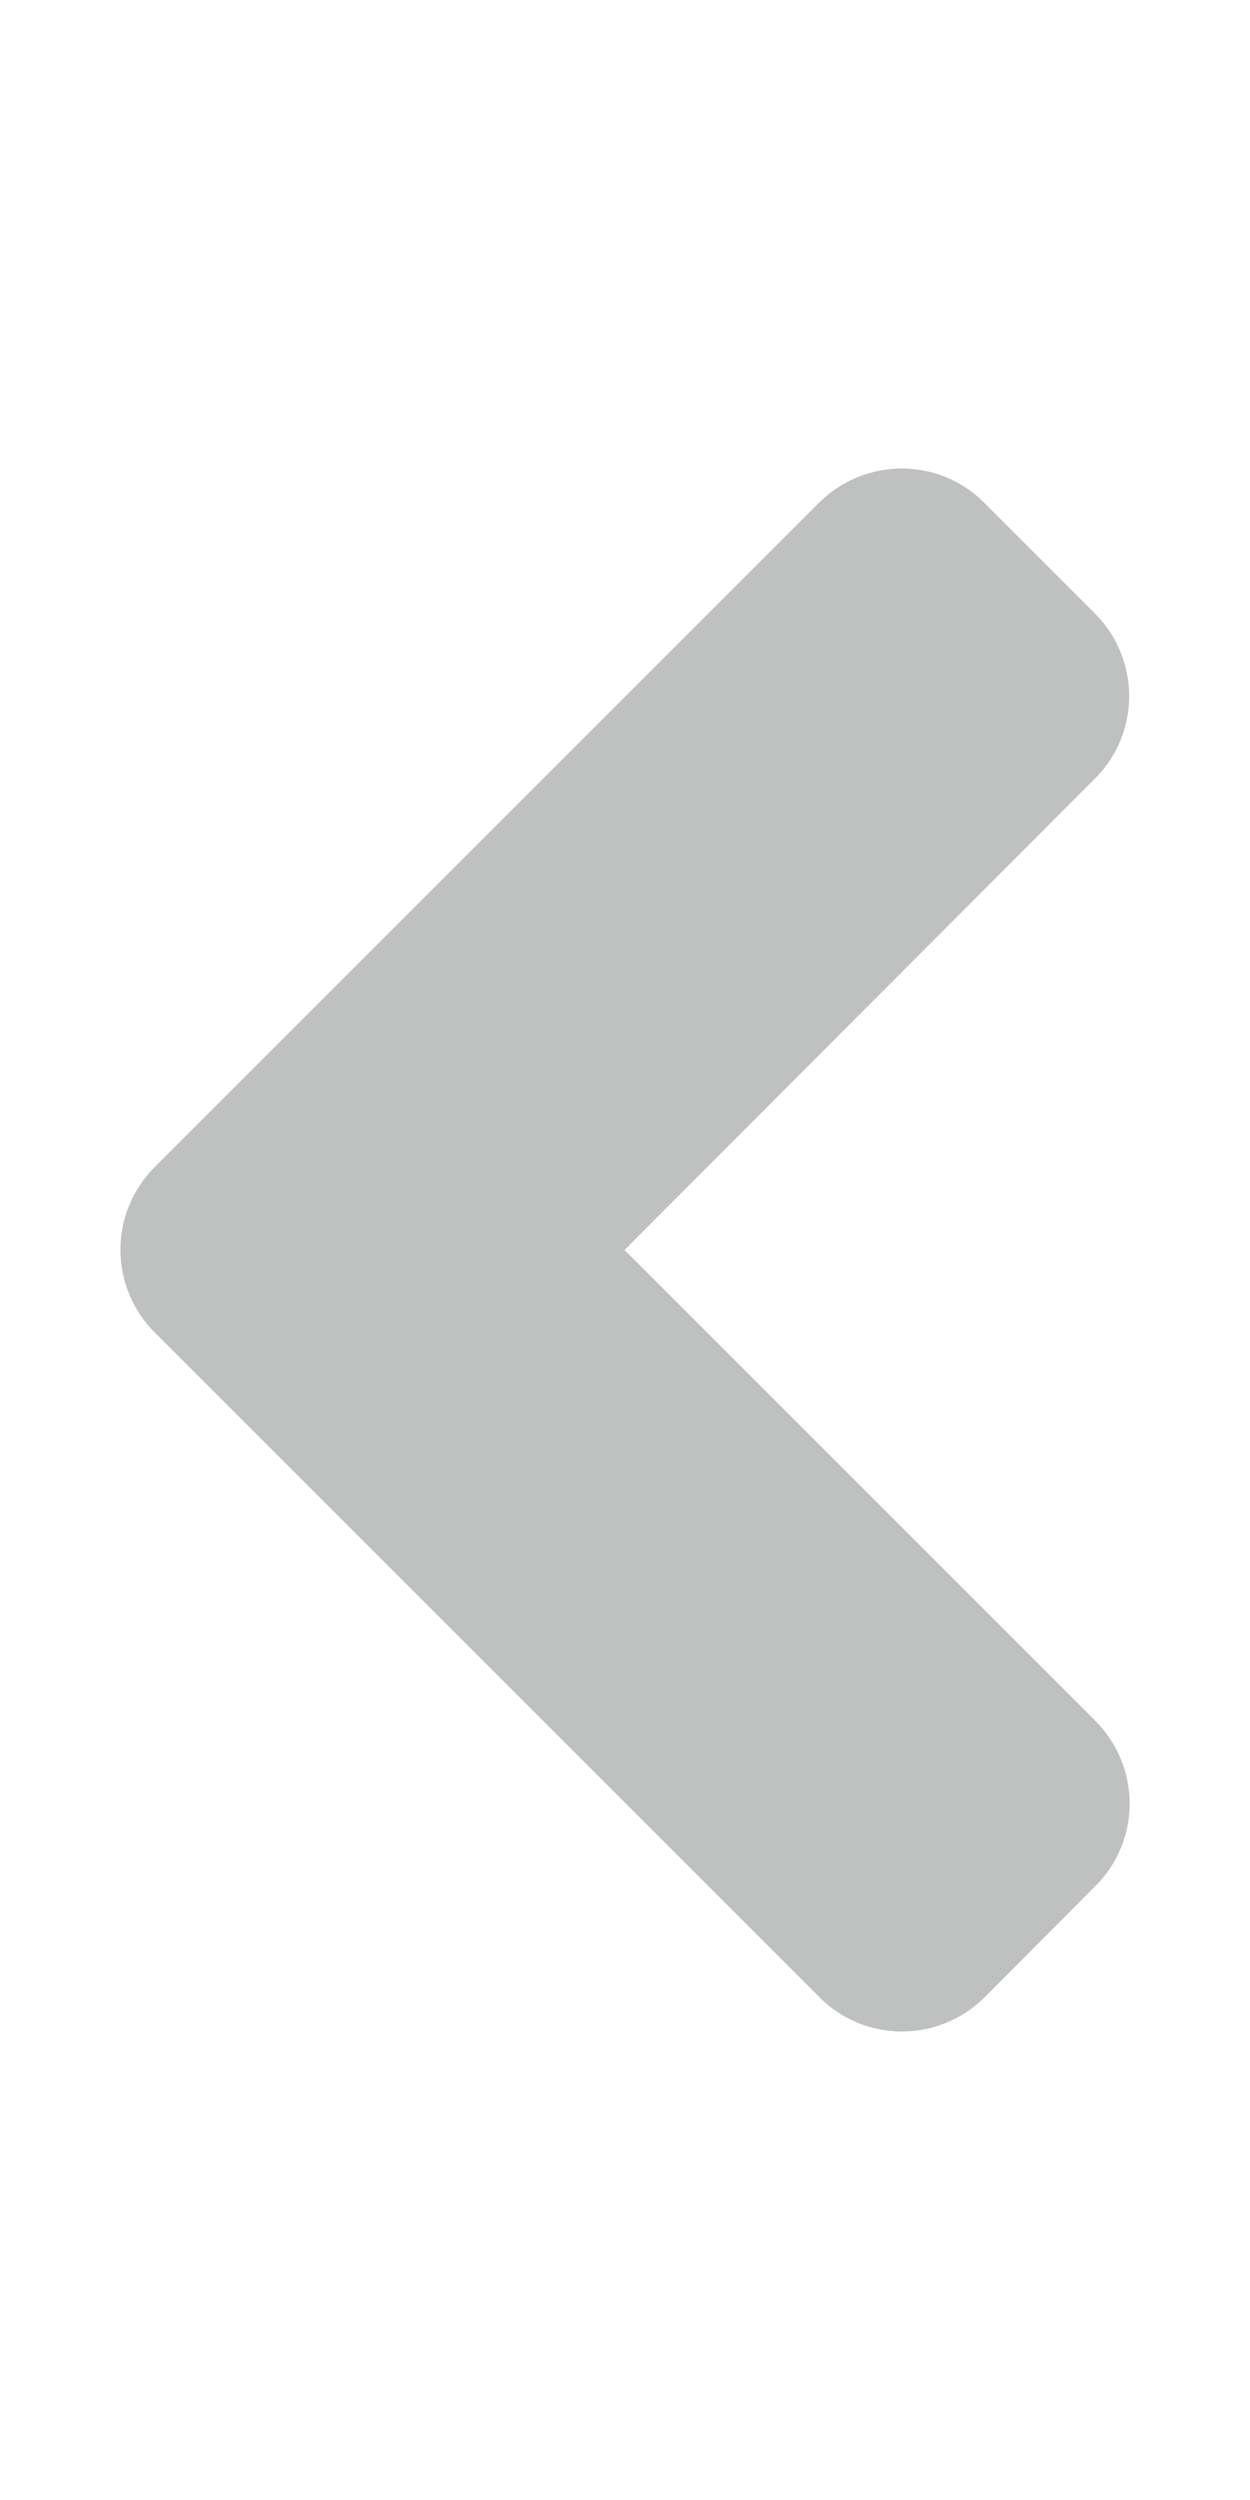 <svg xmlns="http://www.w3.org/2000/svg" viewBox="0 0 256 512" width="256" height="512">
	<style>
		tspan { white-space:pre }
		.shp0 { fill: #bfc0c0 } 
	</style>
	<path id="Layer" class="shp0" d="M31.7 239L167.7 103C177.1 93.6 192.3 93.6 201.6 103L224.2 125.6C233.6 135 233.6 150.2 224.2 159.5L127.9 256L224.3 352.4C233.7 361.8 233.7 377 224.3 386.3L201.7 409C192.3 418.4 177.1 418.4 167.8 409L31.8 273C22.3 263.6 22.3 248.4 31.7 239L31.7 239Z" />
</svg>
